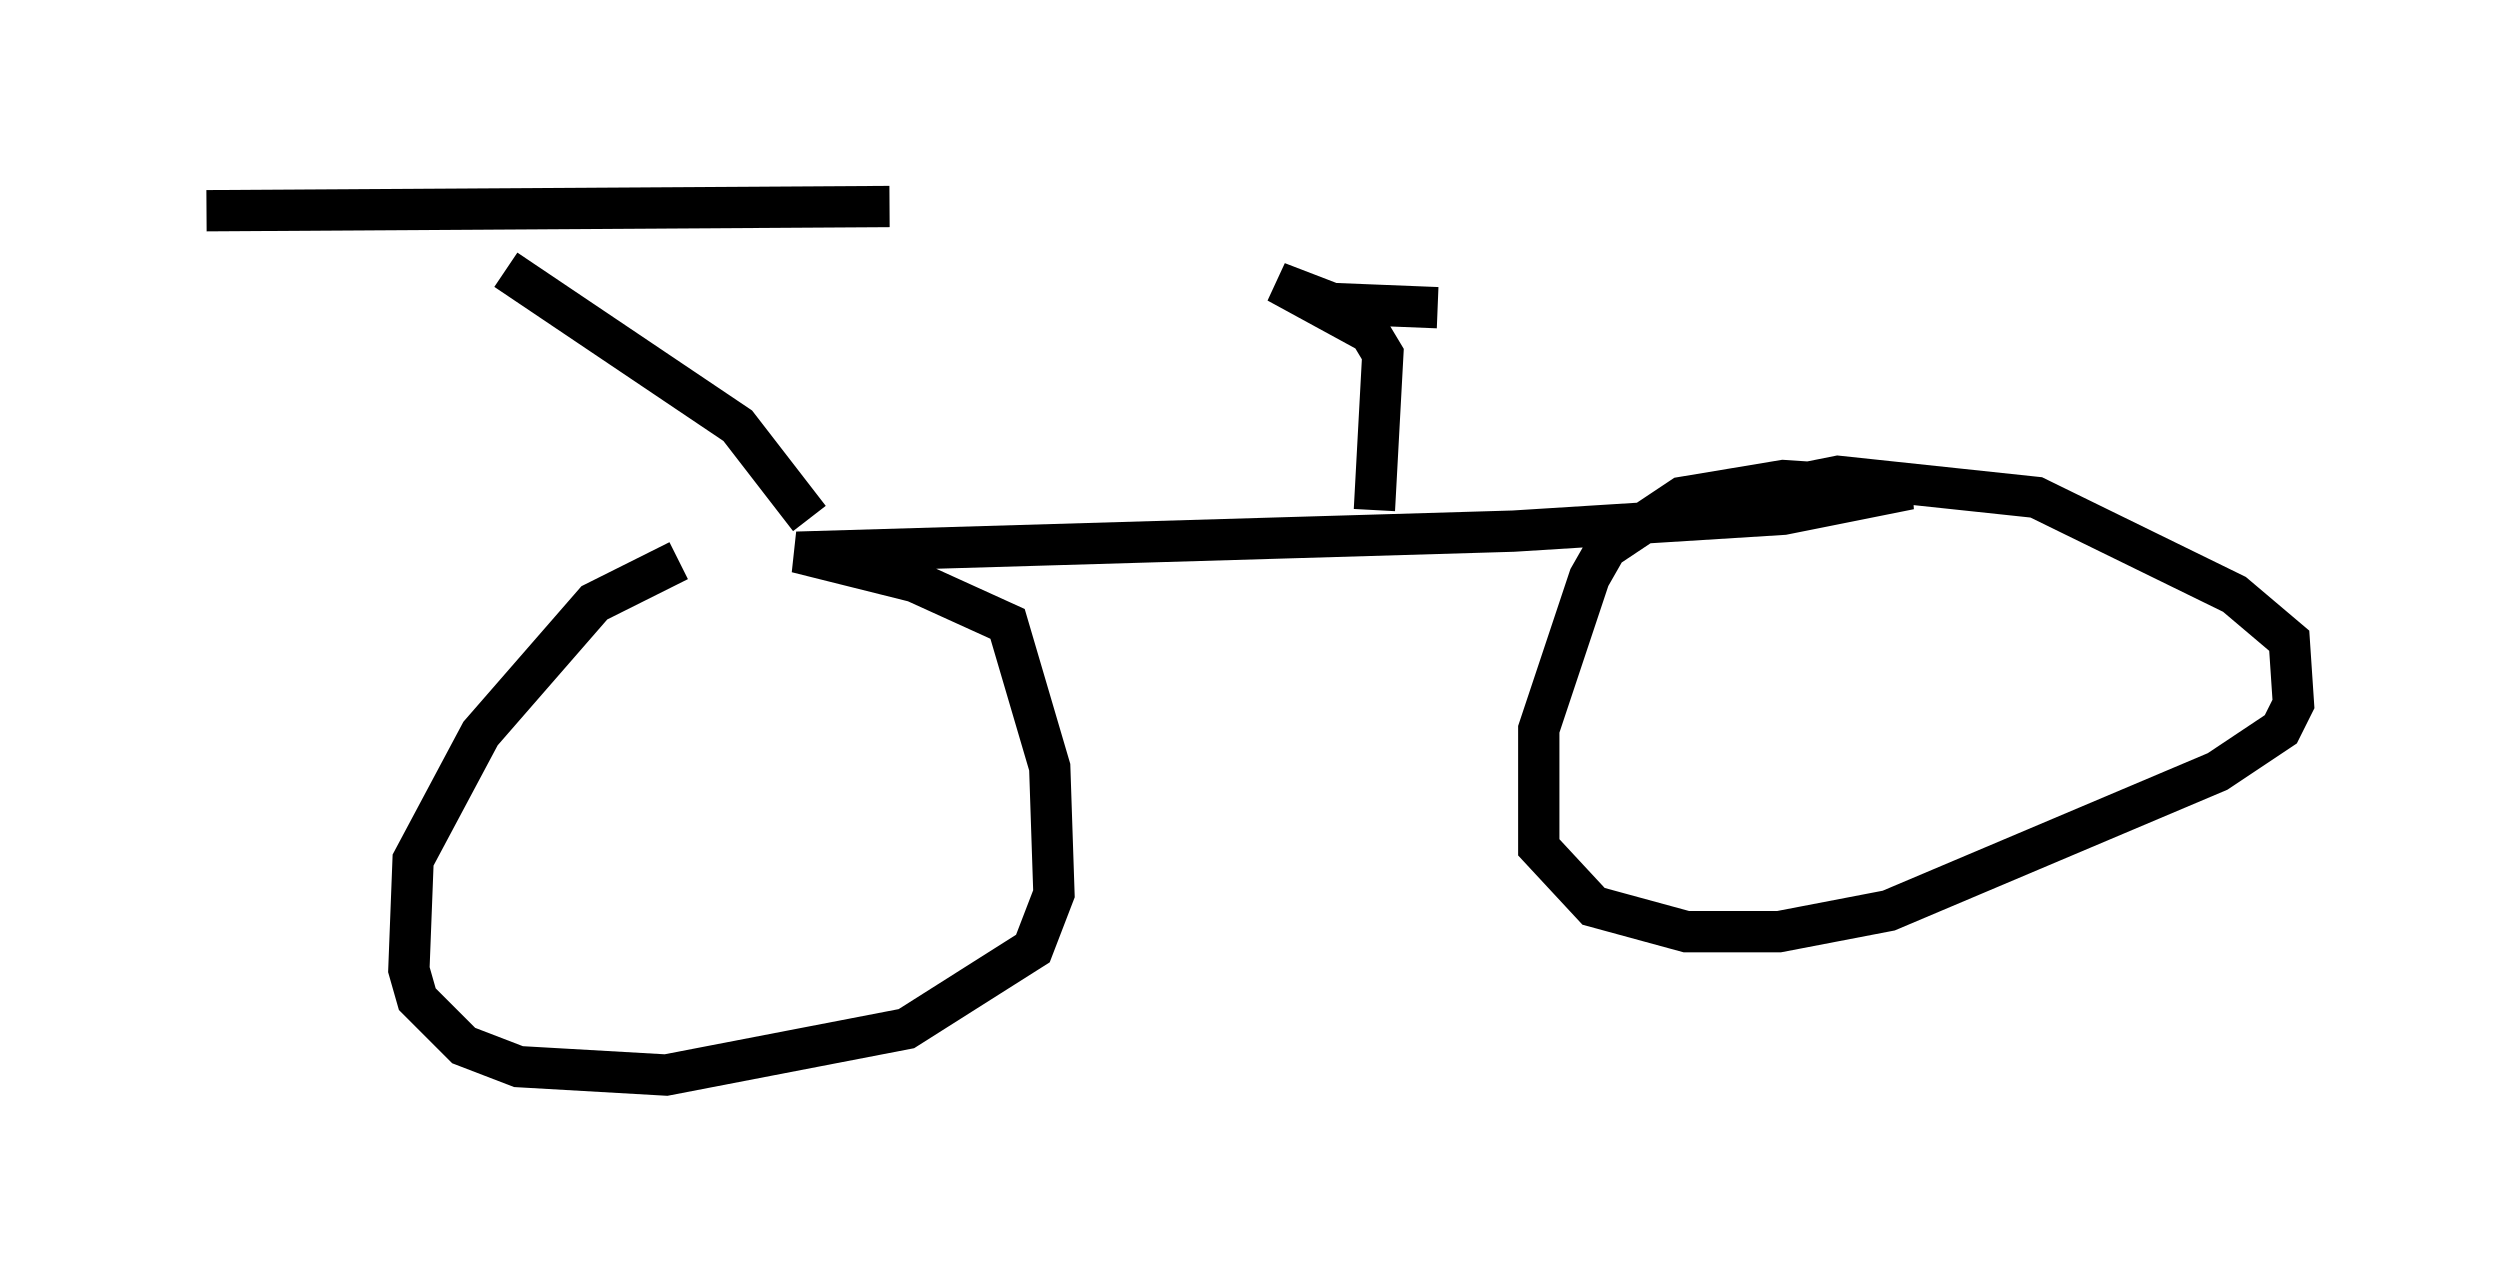 <?xml version="1.0" encoding="utf-8" ?>
<svg baseProfile="full" height="31.029" version="1.1" width="60.532" xmlns="http://www.w3.org/2000/svg" xmlns:ev="http://www.w3.org/2001/xml-events" xmlns:xlink="http://www.w3.org/1999/xlink"><defs /><rect fill="white" height="31.029" width="60.532" x="0" y="0" /><path d="M18.271, 13.779 m-1.838, -0.204 l-2.042, 1.021 -2.756, 3.165 l-1.633, 3.063 -0.102, 2.654 l0.204, 0.715 1.123, 1.123 l1.327, 0.51 3.573, 0.204 l5.819, -1.123 3.063, -1.94 l0.51, -1.327 -0.102, -3.063 l-1.021, -3.471 -2.246, -1.021 l-2.858, -0.715 17.354, -0.51 l6.533, -0.408 3.063, -0.613 l-3.063, -0.204 -2.45, 0.408 l-1.838, 1.225 -0.408, 0.715 l-1.225, 3.675 0.0, 2.858 l1.327, 1.429 2.246, 0.613 l2.246, 0.0 2.654, -0.51 l7.963, -3.369 1.531, -1.021 l0.306, -0.613 -0.102, -1.531 l-1.327, -1.123 -4.798, -2.348 l-4.798, -0.51 -0.51, 0.102 l-0.408, 0.613 m-31.34, -5.717 l5.615, 3.777 1.735, 2.246 m-14.598, -7.452 l16.538, -0.102 m11.74, 7.35 l0.204, -3.777 -0.306, -0.51 l-2.246, -1.225 1.327, 0.51 l2.552, 0.102 " fill="none" stroke="black" stroke-width="1" /></svg>